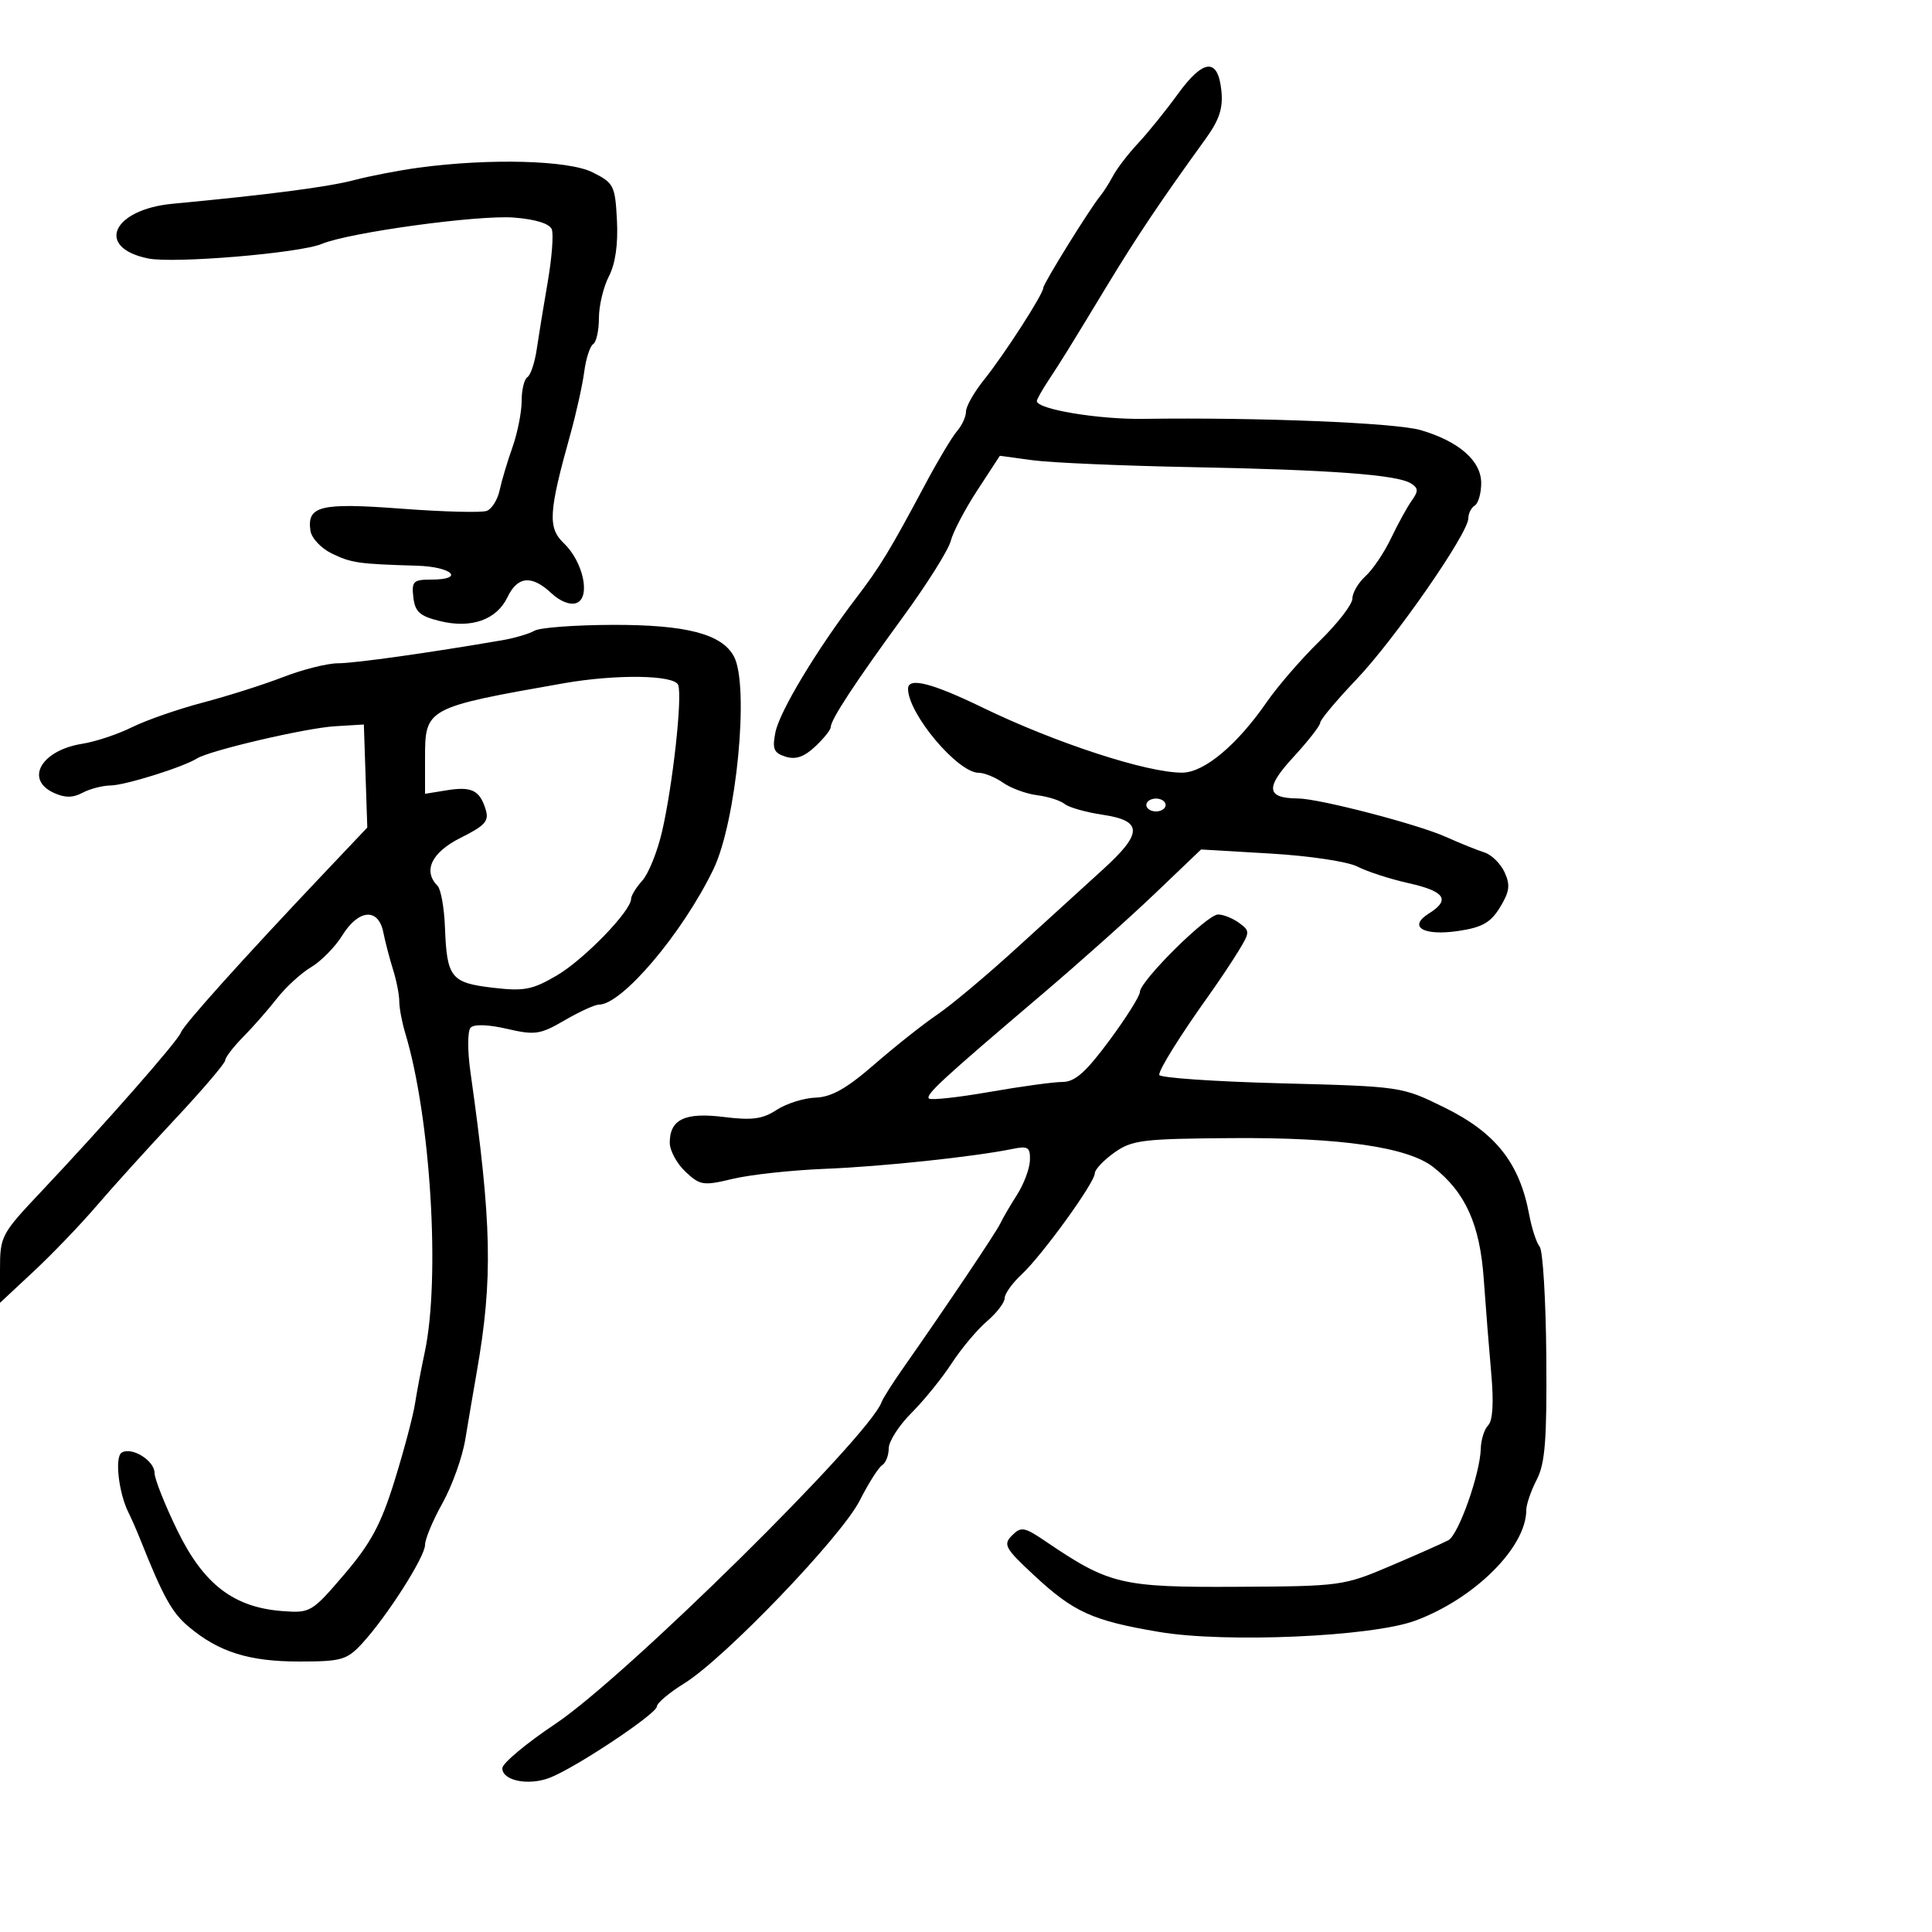 <svg xmlns="http://www.w3.org/2000/svg" width="300" height="300" viewBox="0 0 300 300" version="1.1">
	<path d="M 182.901 14.595 C 181.030 17.171, 178.257 20.606, 176.737 22.229 C 175.218 23.852, 173.469 26.123, 172.852 27.277 C 172.235 28.430, 171.331 29.852, 170.844 30.437 C 169.268 32.330, 162 44.048, 162 44.696 C 162 45.661, 155.933 55.074, 152.795 58.978 C 151.258 60.891, 150 63.105, 150 63.899 C 150 64.693, 149.381 66.053, 148.625 66.921 C 147.868 67.790, 145.688 71.425, 143.780 75 C 138.177 85.501, 136.696 87.943, 132.953 92.849 C 126.820 100.890, 121.056 110.470, 120.411 113.695 C 119.891 116.297, 120.144 116.911, 121.980 117.494 C 123.543 117.990, 124.862 117.539, 126.585 115.920 C 127.913 114.672, 129 113.311, 129 112.895 C 129 111.744, 132.790 105.969, 140.254 95.749 C 143.969 90.662, 147.289 85.375, 147.632 84 C 147.975 82.625, 149.830 79.087, 151.755 76.138 L 155.255 70.776 160.378 71.469 C 163.195 71.850, 174.275 72.330, 185 72.535 C 206.575 72.948, 216.925 73.714, 219.077 75.056 C 220.245 75.784, 220.272 76.261, 219.225 77.722 C 218.524 78.700, 217.078 81.328, 216.011 83.562 C 214.945 85.796, 213.156 88.454, 212.036 89.467 C 210.916 90.481, 210 92.045, 210 92.943 C 210 93.841, 207.710 96.808, 204.912 99.538 C 202.114 102.267, 198.424 106.525, 196.712 109 C 192.079 115.698, 186.995 119.950, 183.588 119.977 C 178.168 120.020, 163.916 115.374, 152.548 109.858 C 144.671 106.036, 141 105.113, 141 106.953 C 141 110.826, 148.715 120, 151.973 120 C 152.843 120, 154.548 120.695, 155.761 121.545 C 156.975 122.395, 159.357 123.267, 161.055 123.482 C 162.752 123.696, 164.672 124.309, 165.321 124.843 C 165.969 125.376, 168.637 126.131, 171.250 126.520 C 177.490 127.449, 177.468 129.398, 171.151 135.113 C 168.485 137.526, 162.522 142.956, 157.901 147.180 C 153.281 151.404, 147.722 156.064, 145.548 157.537 C 143.375 159.009, 138.982 162.488, 135.785 165.268 C 131.474 169.018, 129.116 170.353, 126.652 170.438 C 124.825 170.502, 122.103 171.358, 120.602 172.341 C 118.422 173.770, 116.783 173.992, 112.430 173.448 C 106.348 172.688, 104 173.802, 104 177.448 C 104 178.660, 105.097 180.682, 106.437 181.941 C 108.712 184.078, 109.199 184.152, 113.786 183.051 C 116.488 182.403, 122.929 181.703, 128.100 181.496 C 136.991 181.141, 151.208 179.631, 157.250 178.401 C 159.636 177.915, 159.990 178.149, 159.927 180.171 C 159.887 181.452, 158.992 183.850, 157.938 185.500 C 156.884 187.150, 155.704 189.175, 155.315 190 C 154.660 191.390, 146.847 203.015, 140.141 212.580 C 138.567 214.824, 137.104 217.138, 136.890 217.722 C 134.899 223.145, 97.114 260.416, 86.250 267.673 C 81.713 270.704, 78 273.809, 78 274.573 C 78 276.500, 82.026 277.321, 85.326 276.066 C 89.283 274.562, 102 266.105, 102 264.978 C 102 264.454, 103.912 262.842, 106.250 261.396 C 112.524 257.514, 130.650 238.625, 133.502 232.997 C 134.855 230.326, 136.421 227.858, 136.981 227.512 C 137.541 227.165, 138 225.994, 138 224.908 C 138 223.822, 139.585 221.348, 141.523 219.410 C 143.461 217.472, 146.274 214.004, 147.773 211.702 C 149.273 209.400, 151.738 206.461, 153.250 205.170 C 154.763 203.879, 156 202.266, 156 201.585 C 156 200.905, 157.174 199.258, 158.608 197.924 C 161.813 194.946, 170 183.638, 170 182.191 C 170 181.611, 171.359 180.168, 173.021 178.985 C 175.775 177.024, 177.387 176.824, 191.271 176.725 C 208.141 176.604, 218.602 178.113, 222.578 181.240 C 227.564 185.162, 229.797 190.122, 230.396 198.602 C 230.703 202.946, 231.229 209.587, 231.567 213.360 C 231.962 217.776, 231.792 220.608, 231.090 221.310 C 230.491 221.909, 229.970 223.547, 229.934 224.950 C 229.833 228.847, 226.485 238.308, 224.904 239.163 C 224.132 239.581, 220.125 241.361, 216 243.118 C 208.619 246.262, 208.238 246.314, 192 246.398 C 174.116 246.490, 172.238 246.044, 162.383 239.356 C 159.056 237.098, 158.562 237.010, 157.150 238.421 C 155.739 239.833, 156.053 240.409, 160.476 244.529 C 166.724 250.347, 169.591 251.651, 180 253.408 C 190.309 255.148, 213.018 254.147, 219.761 251.656 C 228.966 248.254, 237 240.254, 237 234.490 C 237 233.616, 237.728 231.493, 238.618 229.772 C 239.929 227.236, 240.212 223.611, 240.109 210.662 C 240.039 201.873, 239.576 194.191, 239.080 193.591 C 238.584 192.991, 237.850 190.742, 237.449 188.593 C 235.949 180.569, 232.243 175.886, 224.293 171.973 C 217.668 168.711, 217.635 168.706, 198.830 168.213 C 188.473 167.942, 180 167.353, 180 166.904 C 180 166.018, 183.267 160.787, 187.700 154.576 C 189.240 152.418, 191.328 149.292, 192.340 147.629 C 194.102 144.733, 194.105 144.550, 192.399 143.302 C 191.419 142.586, 189.951 142, 189.136 142 C 187.432 142, 177 152.348, 177 154.039 C 177 154.658, 174.863 158.053, 172.250 161.582 C 168.617 166.490, 166.912 168.001, 165 168.003 C 163.625 168.005, 158.512 168.704, 153.637 169.557 C 148.762 170.409, 144.536 170.870, 144.247 170.580 C 143.670 170.003, 146.285 167.594, 161.890 154.331 C 167.605 149.474, 175.480 142.441, 179.390 138.703 L 186.500 131.906 197.305 132.541 C 203.346 132.896, 209.296 133.791, 210.799 134.571 C 212.278 135.338, 215.853 136.495, 218.744 137.142 C 224.378 138.403, 225.264 139.730, 221.882 141.842 C 218.555 143.919, 221.021 145.374, 226.482 144.555 C 230.173 144.002, 231.484 143.252, 232.934 140.868 C 234.409 138.443, 234.540 137.414, 233.627 135.437 C 233.007 134.095, 231.600 132.714, 230.500 132.368 C 229.400 132.022, 226.700 130.932, 224.500 129.945 C 220.116 127.978, 204.839 124.009, 201.560 123.985 C 196.617 123.948, 196.428 122.344, 200.807 117.594 C 203.113 115.092, 205 112.675, 205 112.224 C 205 111.773, 207.532 108.748, 210.626 105.502 C 216.567 99.269, 228 82.809, 228 80.488 C 228 79.735, 228.450 78.840, 229 78.500 C 229.550 78.160, 230 76.591, 230 75.014 C 230 71.558, 226.562 68.545, 220.619 66.792 C 216.753 65.652, 195.430 64.785, 177.563 65.041 C 170.532 65.142, 161 63.550, 161 62.274 C 161 62.018, 161.787 60.612, 162.750 59.150 C 164.952 55.805, 165.833 54.381, 171.911 44.347 C 176.518 36.740, 180.269 31.153, 187.190 21.585 C 189.342 18.609, 189.934 16.809, 189.656 14.085 C 189.130 8.943, 186.882 9.112, 182.901 14.595 M 65 26.040 C 61.975 26.450, 57.475 27.316, 55 27.965 C 50.892 29.042, 41.795 30.228, 26.828 31.636 C 17.431 32.520, 14.760 38.448, 22.999 40.134 C 26.992 40.950, 46.512 39.316, 49.964 37.876 C 54.234 36.094, 74.270 33.349, 79.820 33.785 C 83.156 34.047, 85.342 34.727, 85.680 35.608 C 85.976 36.380, 85.695 40.047, 85.054 43.756 C 84.414 47.465, 83.642 52.190, 83.339 54.256 C 83.037 56.322, 82.386 58.261, 81.894 58.565 C 81.402 58.869, 81 60.539, 81 62.276 C 81 64.012, 80.356 67.248, 79.569 69.467 C 78.782 71.685, 77.886 74.688, 77.578 76.140 C 77.270 77.592, 76.373 79.027, 75.585 79.329 C 74.797 79.631, 68.849 79.479, 62.368 78.990 C 49.742 78.038, 47.648 78.542, 48.202 82.403 C 48.366 83.546, 49.850 85.136, 51.500 85.937 C 54.564 87.423, 55.594 87.571, 64.750 87.844 C 70.246 88.007, 72.264 90, 66.934 90 C 64.178 90, 63.899 90.279, 64.184 92.750 C 64.443 95.004, 65.181 95.668, 68.278 96.433 C 73.174 97.642, 77.111 96.256, 78.802 92.727 C 80.372 89.451, 82.580 89.257, 85.635 92.127 C 86.986 93.396, 88.556 94.001, 89.529 93.627 C 91.756 92.773, 90.573 87.240, 87.544 84.343 C 85.040 81.949, 85.183 79.555, 88.547 67.500 C 89.468 64.200, 90.444 59.810, 90.716 57.744 C 90.989 55.678, 91.614 53.739, 92.106 53.435 C 92.598 53.131, 93 51.311, 93 49.391 C 93 47.471, 93.697 44.553, 94.549 42.906 C 95.558 40.955, 95.993 37.923, 95.799 34.206 C 95.516 28.799, 95.317 28.408, 92 26.752 C 88.248 24.877, 75.963 24.553, 65 26.040 M 83 97.935 C 82.175 98.416, 79.925 99.080, 78 99.412 C 66.603 101.374, 55.099 102.989, 52.486 102.994 C 50.828 102.997, 47.003 103.957, 43.986 105.127 C 40.969 106.296, 35.350 108.082, 31.500 109.095 C 27.650 110.108, 22.700 111.830, 20.500 112.921 C 18.300 114.013, 14.827 115.170, 12.782 115.492 C 6.414 116.496, 3.791 121.037, 8.374 123.124 C 10.083 123.903, 11.323 123.897, 12.808 123.103 C 13.941 122.496, 15.911 121.985, 17.184 121.967 C 19.445 121.935, 28.443 119.121, 30.566 117.782 C 32.544 116.534, 47.463 113.048, 52 112.773 L 56.500 112.500 56.767 120.500 L 57.033 128.500 50.401 135.500 C 37.699 148.908, 28.497 159.147, 28.096 160.319 C 27.654 161.611, 16.202 174.648, 6.283 185.153 C 0.216 191.577, 0 191.986, 0 197.054 L 0 202.302 5.250 197.401 C 8.138 194.705, 12.525 190.134, 15 187.242 C 17.475 184.350, 22.972 178.275, 27.216 173.742 C 31.460 169.209, 34.947 165.118, 34.966 164.651 C 34.985 164.184, 36.238 162.552, 37.750 161.023 C 39.263 159.495, 41.625 156.804, 43 155.044 C 44.375 153.284, 46.769 151.092, 48.319 150.172 C 49.870 149.252, 52.044 147.037, 53.151 145.250 C 55.675 141.174, 58.747 140.932, 59.516 144.750 C 59.820 146.262, 60.504 148.882, 61.035 150.571 C 61.566 152.260, 62 154.478, 62 155.500 C 62 156.522, 62.418 158.740, 62.928 160.429 C 66.873 173.477, 68.401 198.557, 65.949 210 C 65.418 212.475, 64.737 216.075, 64.435 218 C 64.133 219.925, 62.703 225.306, 61.257 229.958 C 59.159 236.708, 57.587 239.635, 53.469 244.458 C 48.446 250.339, 48.191 250.491, 43.904 250.173 C 36.305 249.610, 31.630 246.038, 27.558 237.685 C 25.601 233.671, 24 229.641, 24 228.729 C 24 226.797, 20.452 224.603, 18.890 225.568 C 17.788 226.249, 18.425 231.825, 19.952 234.873 C 20.400 235.768, 21.215 237.625, 21.764 239 C 25.348 247.989, 26.683 250.397, 29.301 252.600 C 33.960 256.520, 38.656 258, 46.435 258 C 52.994 258, 53.850 257.758, 56.179 255.250 C 60.004 251.131, 66 241.753, 66 239.889 C 66 238.989, 67.218 236.072, 68.707 233.408 C 70.196 230.744, 71.789 226.300, 72.246 223.532 C 72.704 220.764, 73.510 216.025, 74.038 213 C 76.561 198.541, 76.382 190.070, 73.055 166.500 C 72.578 163.127, 72.589 160.095, 73.078 159.576 C 73.610 159.011, 75.807 159.082, 78.724 159.757 C 83.076 160.765, 83.871 160.647, 87.678 158.432 C 89.976 157.094, 92.369 156, 92.995 156 C 96.593 156, 105.962 144.931, 110.770 135 C 114.357 127.591, 116.396 106.477, 113.964 101.933 C 112.094 98.439, 106.556 96.998, 95.128 97.030 C 89.283 97.047, 83.825 97.454, 83 97.935 M 87.500 106.103 C 66.209 109.848, 66 109.961, 66 117.654 L 66 123.262 69.336 122.720 C 73.228 122.089, 74.479 122.695, 75.404 125.660 C 75.974 127.487, 75.377 128.171, 71.539 130.088 C 67.018 132.346, 65.632 135.221, 67.943 137.550 C 68.461 138.072, 68.979 140.975, 69.093 144 C 69.387 151.809, 70.020 152.609, 76.506 153.372 C 81.384 153.945, 82.650 153.703, 86.460 151.471 C 90.678 148.998, 97.989 141.462, 97.996 139.579 C 97.998 139.072, 98.783 137.793, 99.740 136.735 C 100.696 135.678, 102.071 132.268, 102.794 129.157 C 104.464 121.978, 105.989 108.134, 105.306 106.356 C 104.708 104.796, 95.660 104.668, 87.500 106.103 M 178 125 C 178 125.550, 178.675 126, 179.500 126 C 180.325 126, 181 125.550, 181 125 C 181 124.450, 180.325 124, 179.500 124 C 178.675 124, 178 124.450, 178 125" stroke="none" fill="black" fill-rule="evenodd"/>
</svg>